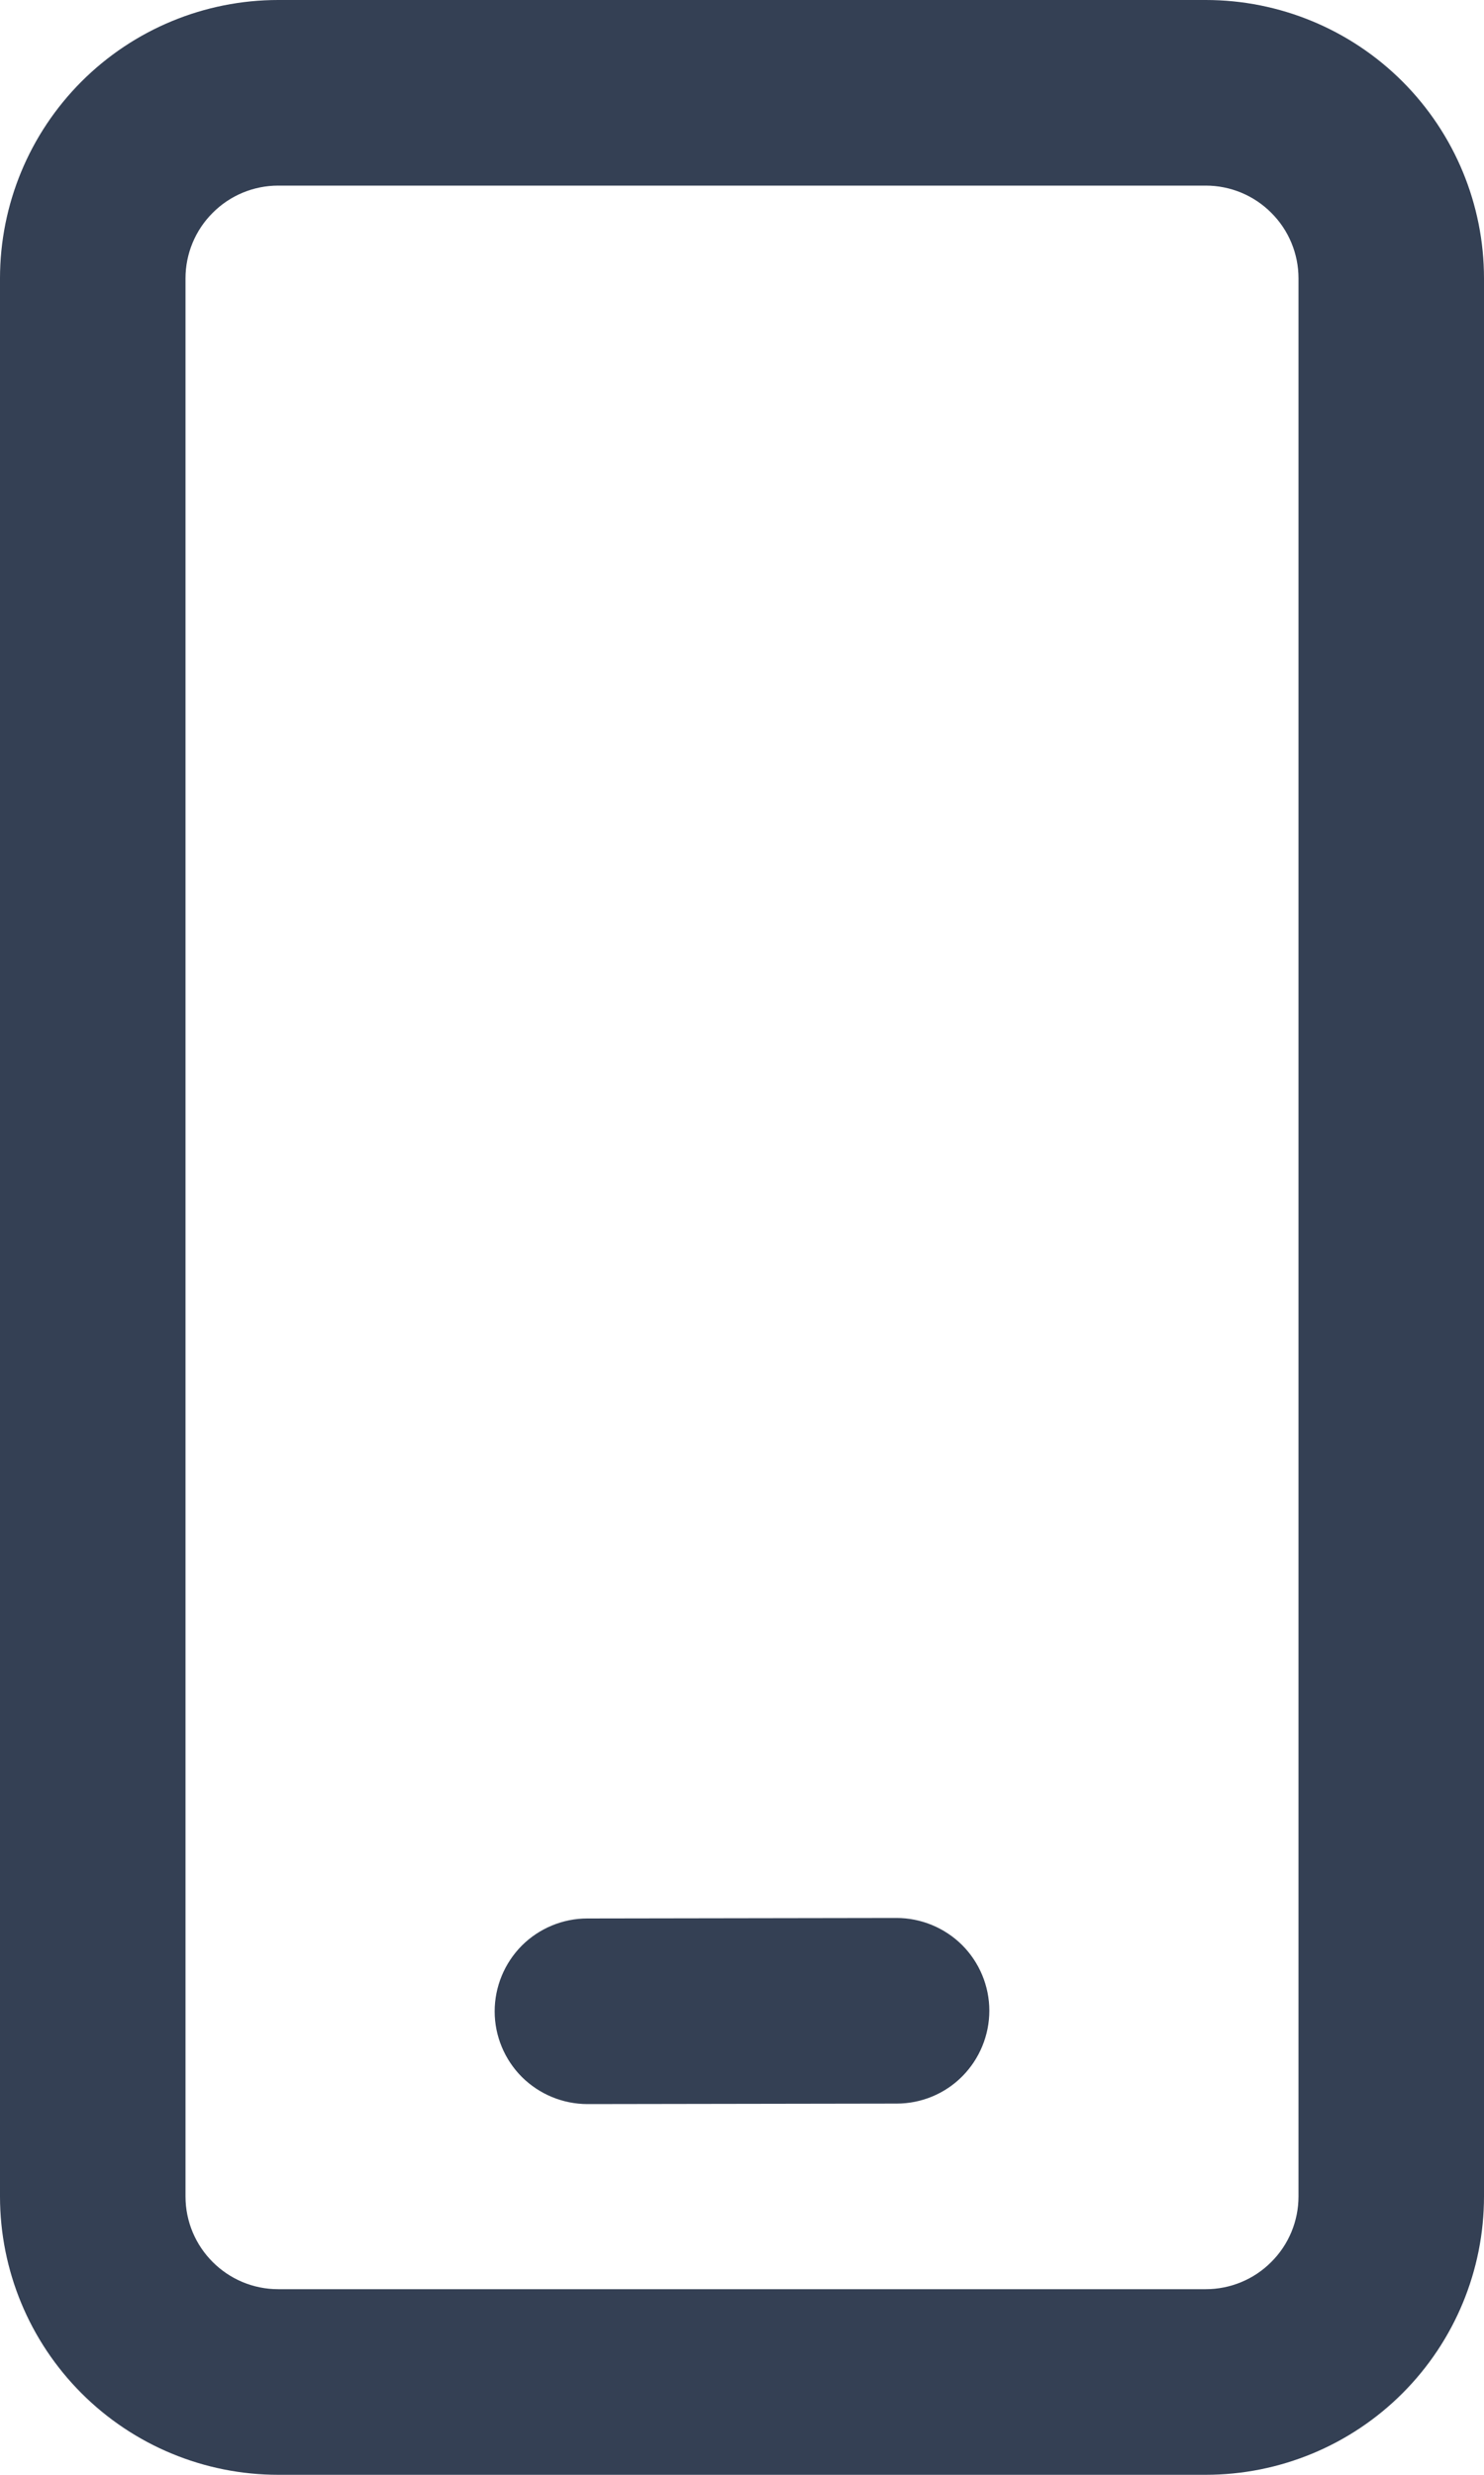 <svg width="12" height="20" viewBox="0 0 12 20" fill="none" xmlns="http://www.w3.org/2000/svg">
<path d="M9.75 0C10.347 0 10.919 0.237 11.341 0.659C11.763 1.081 12 1.653 12 2.25V17.75C12 18.347 11.763 18.919 11.341 19.341C10.919 19.763 10.347 20 9.75 20H2.25C1.653 20 1.081 19.763 0.659 19.341C0.237 18.919 0 18.347 0 17.75V2.25C0 1.653 0.237 1.081 0.659 0.659C1.081 0.237 1.653 0 2.25 0H9.75ZM9.75 1.5H2.25C2.051 1.5 1.86 1.579 1.72 1.72C1.579 1.86 1.5 2.051 1.5 2.25V17.75C1.5 18.164 1.836 18.5 2.25 18.5H9.75C9.949 18.5 10.14 18.421 10.28 18.28C10.421 18.14 10.5 17.949 10.5 17.75V2.25C10.5 2.051 10.421 1.86 10.28 1.72C10.14 1.579 9.949 1.5 9.75 1.5ZM7.249 15.5C7.448 15.5 7.639 15.579 7.78 15.719C7.92 15.859 8 16.05 8 16.249C8 16.448 7.921 16.639 7.781 16.78C7.641 16.921 7.45 17 7.251 17L4.751 17.004C4.552 17.004 4.361 16.925 4.22 16.785C4.08 16.645 4 16.454 4 16.255C4 16.056 4.079 15.865 4.219 15.724C4.359 15.584 4.55 15.504 4.749 15.504L7.249 15.5Z" fill="#344054"/>
</svg>

